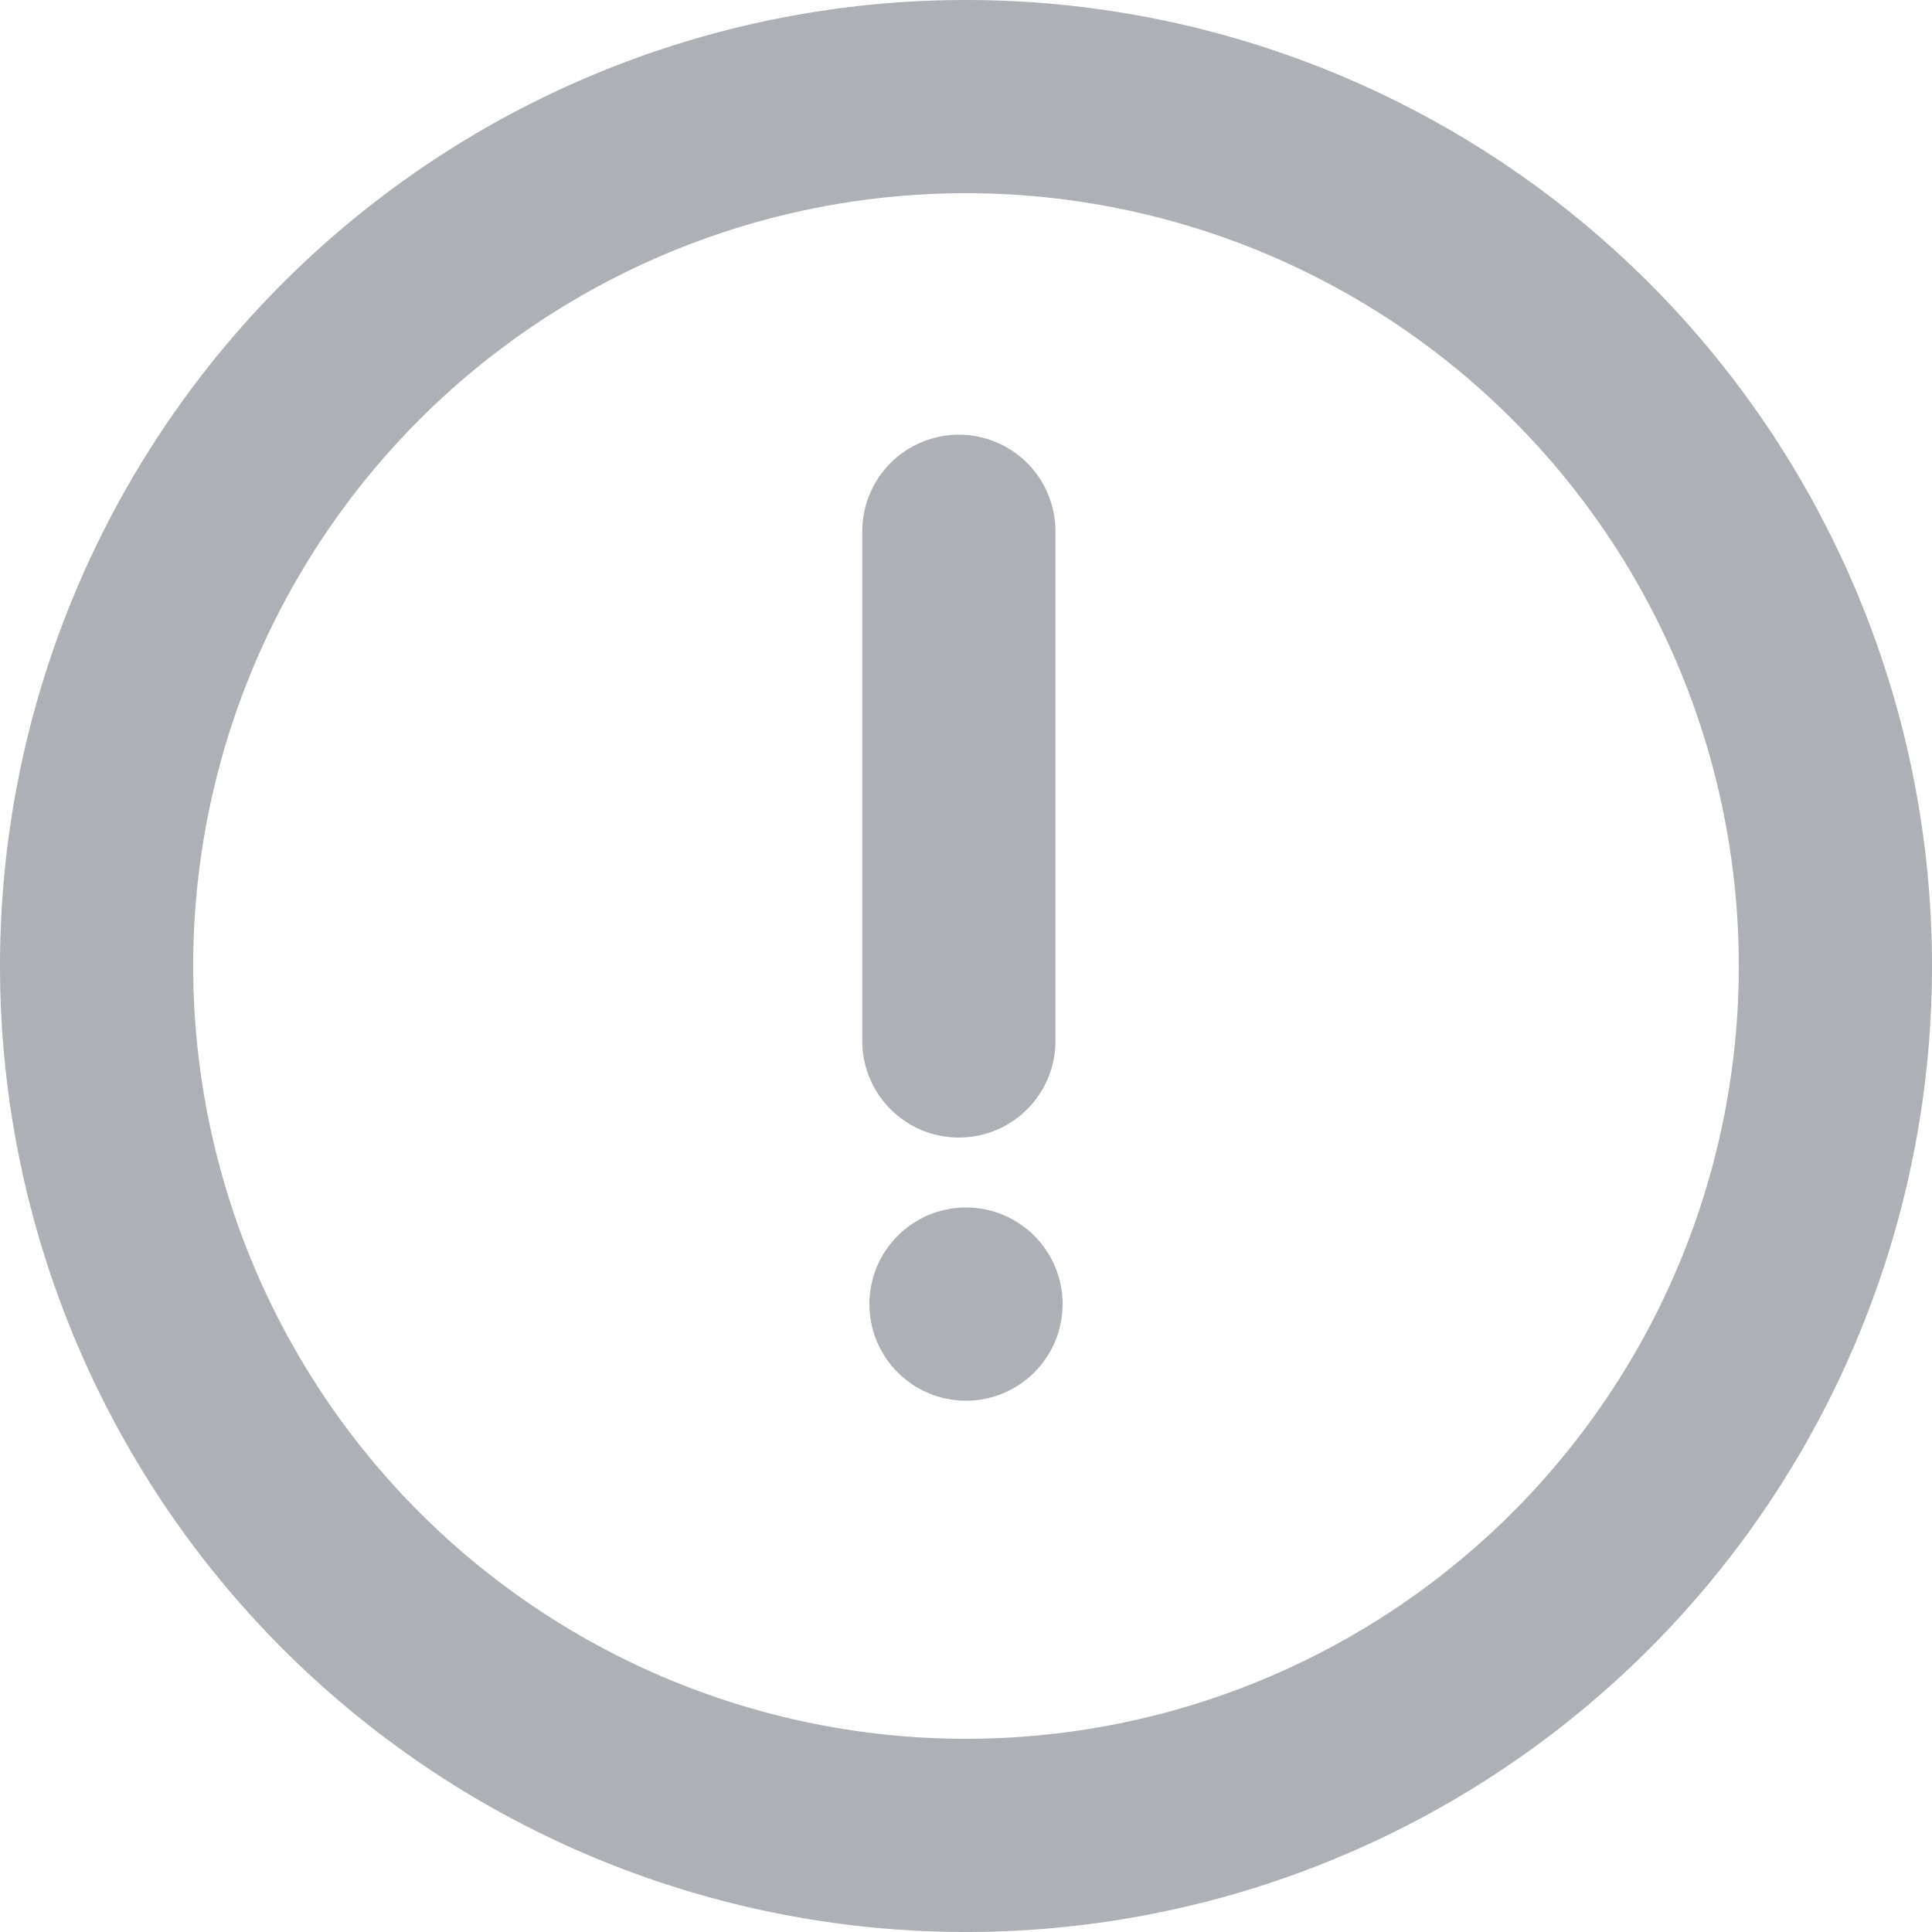 <svg xmlns="http://www.w3.org/2000/svg" width="20" height="20" viewBox="0 0 20 20">
    <g>
        <path fill="none" stroke="#323c46" stroke-linecap="round" stroke-width="2px" d="M9 0a9 9 0 1 1-9 9 9 9 0 0 1 9-9z" opacity="0.4" transform="translate(1 1)"/>
        <g transform="translate(1 1) translate(8 4.5)">
            <path fill="none" stroke="#323c46" stroke-linecap="round" stroke-linejoin="round" stroke-width="2px" d="M11.757 8.624V13.9" opacity="0.4" transform="translate(-10.831 -8.624)"/>
            <circle cx="1" cy="1" r="1" fill="#323c46" opacity="0.4" transform="translate(0 7)"/>
        </g>
    </g>
</svg>
